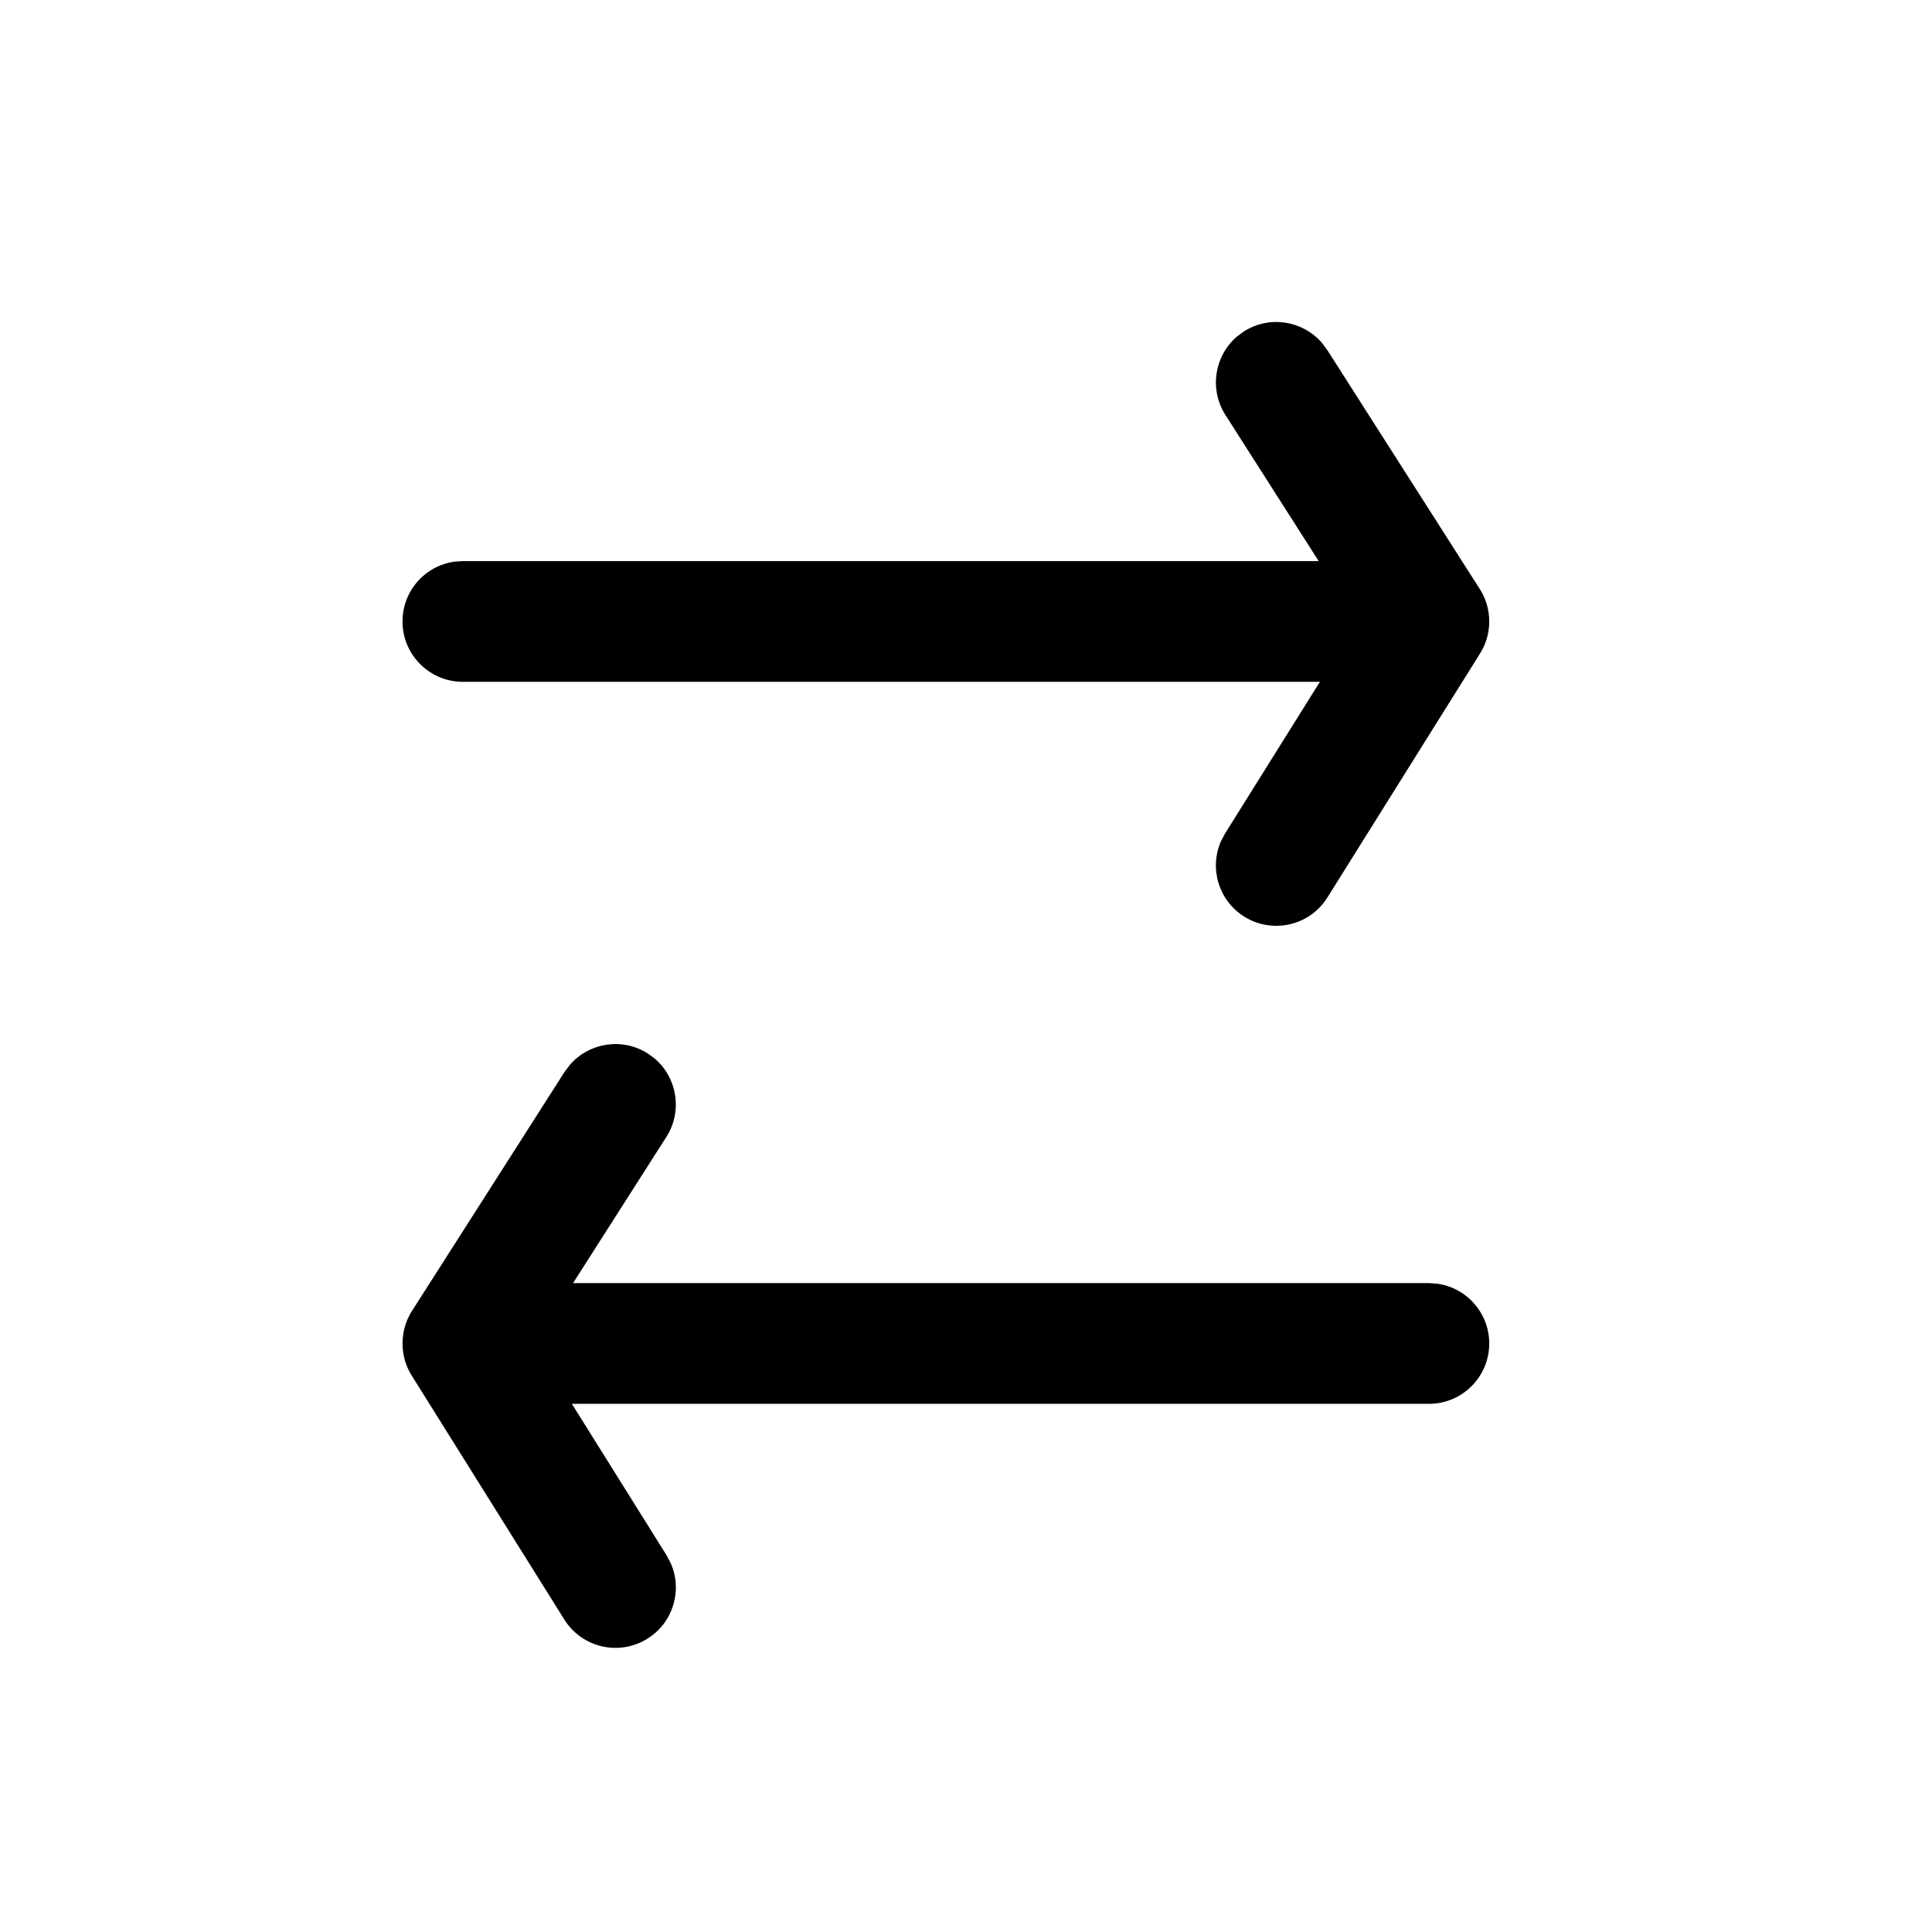 <svg viewBox="0 0 24 24" fill="currentColor" xmlns="http://www.w3.org/2000/svg">
<path fill-rule="evenodd" clip-rule="evenodd" d="M16.42 4.258C16.18 3.981 15.768 3.915 15.451 4.118L15.362 4.184C15.086 4.424 15.02 4.836 15.222 5.154L16.381 6.97H5.75L5.648 6.977C5.282 7.026 5 7.34 5 7.72C5 8.134 5.336 8.47 5.75 8.47H16.396L15.219 10.353L15.167 10.451C15.02 10.786 15.137 11.187 15.457 11.387C15.808 11.606 16.271 11.5 16.49 11.148L18.38 8.127C18.456 8.01 18.5 7.87 18.5 7.72C18.5 7.567 18.454 7.425 18.376 7.307L16.487 4.347L16.42 4.258ZM7.08 13.227C7.32 12.951 7.732 12.885 8.049 13.088L8.138 13.154C8.414 13.394 8.48 13.806 8.278 14.123L7.119 15.939H17.75L17.852 15.946C18.218 15.996 18.5 16.31 18.5 16.689C18.5 17.104 18.164 17.439 17.75 17.439H7.104L8.282 19.323L8.333 19.421C8.48 19.756 8.363 20.157 8.043 20.356C7.692 20.576 7.229 20.469 7.01 20.118L5.116 17.09C5.063 17.007 5.026 16.911 5.01 16.809C4.997 16.73 4.997 16.649 5.01 16.57C5.026 16.466 5.064 16.369 5.119 16.283L7.013 13.316L7.08 13.227Z" fill="currentColor"/>
</svg>
